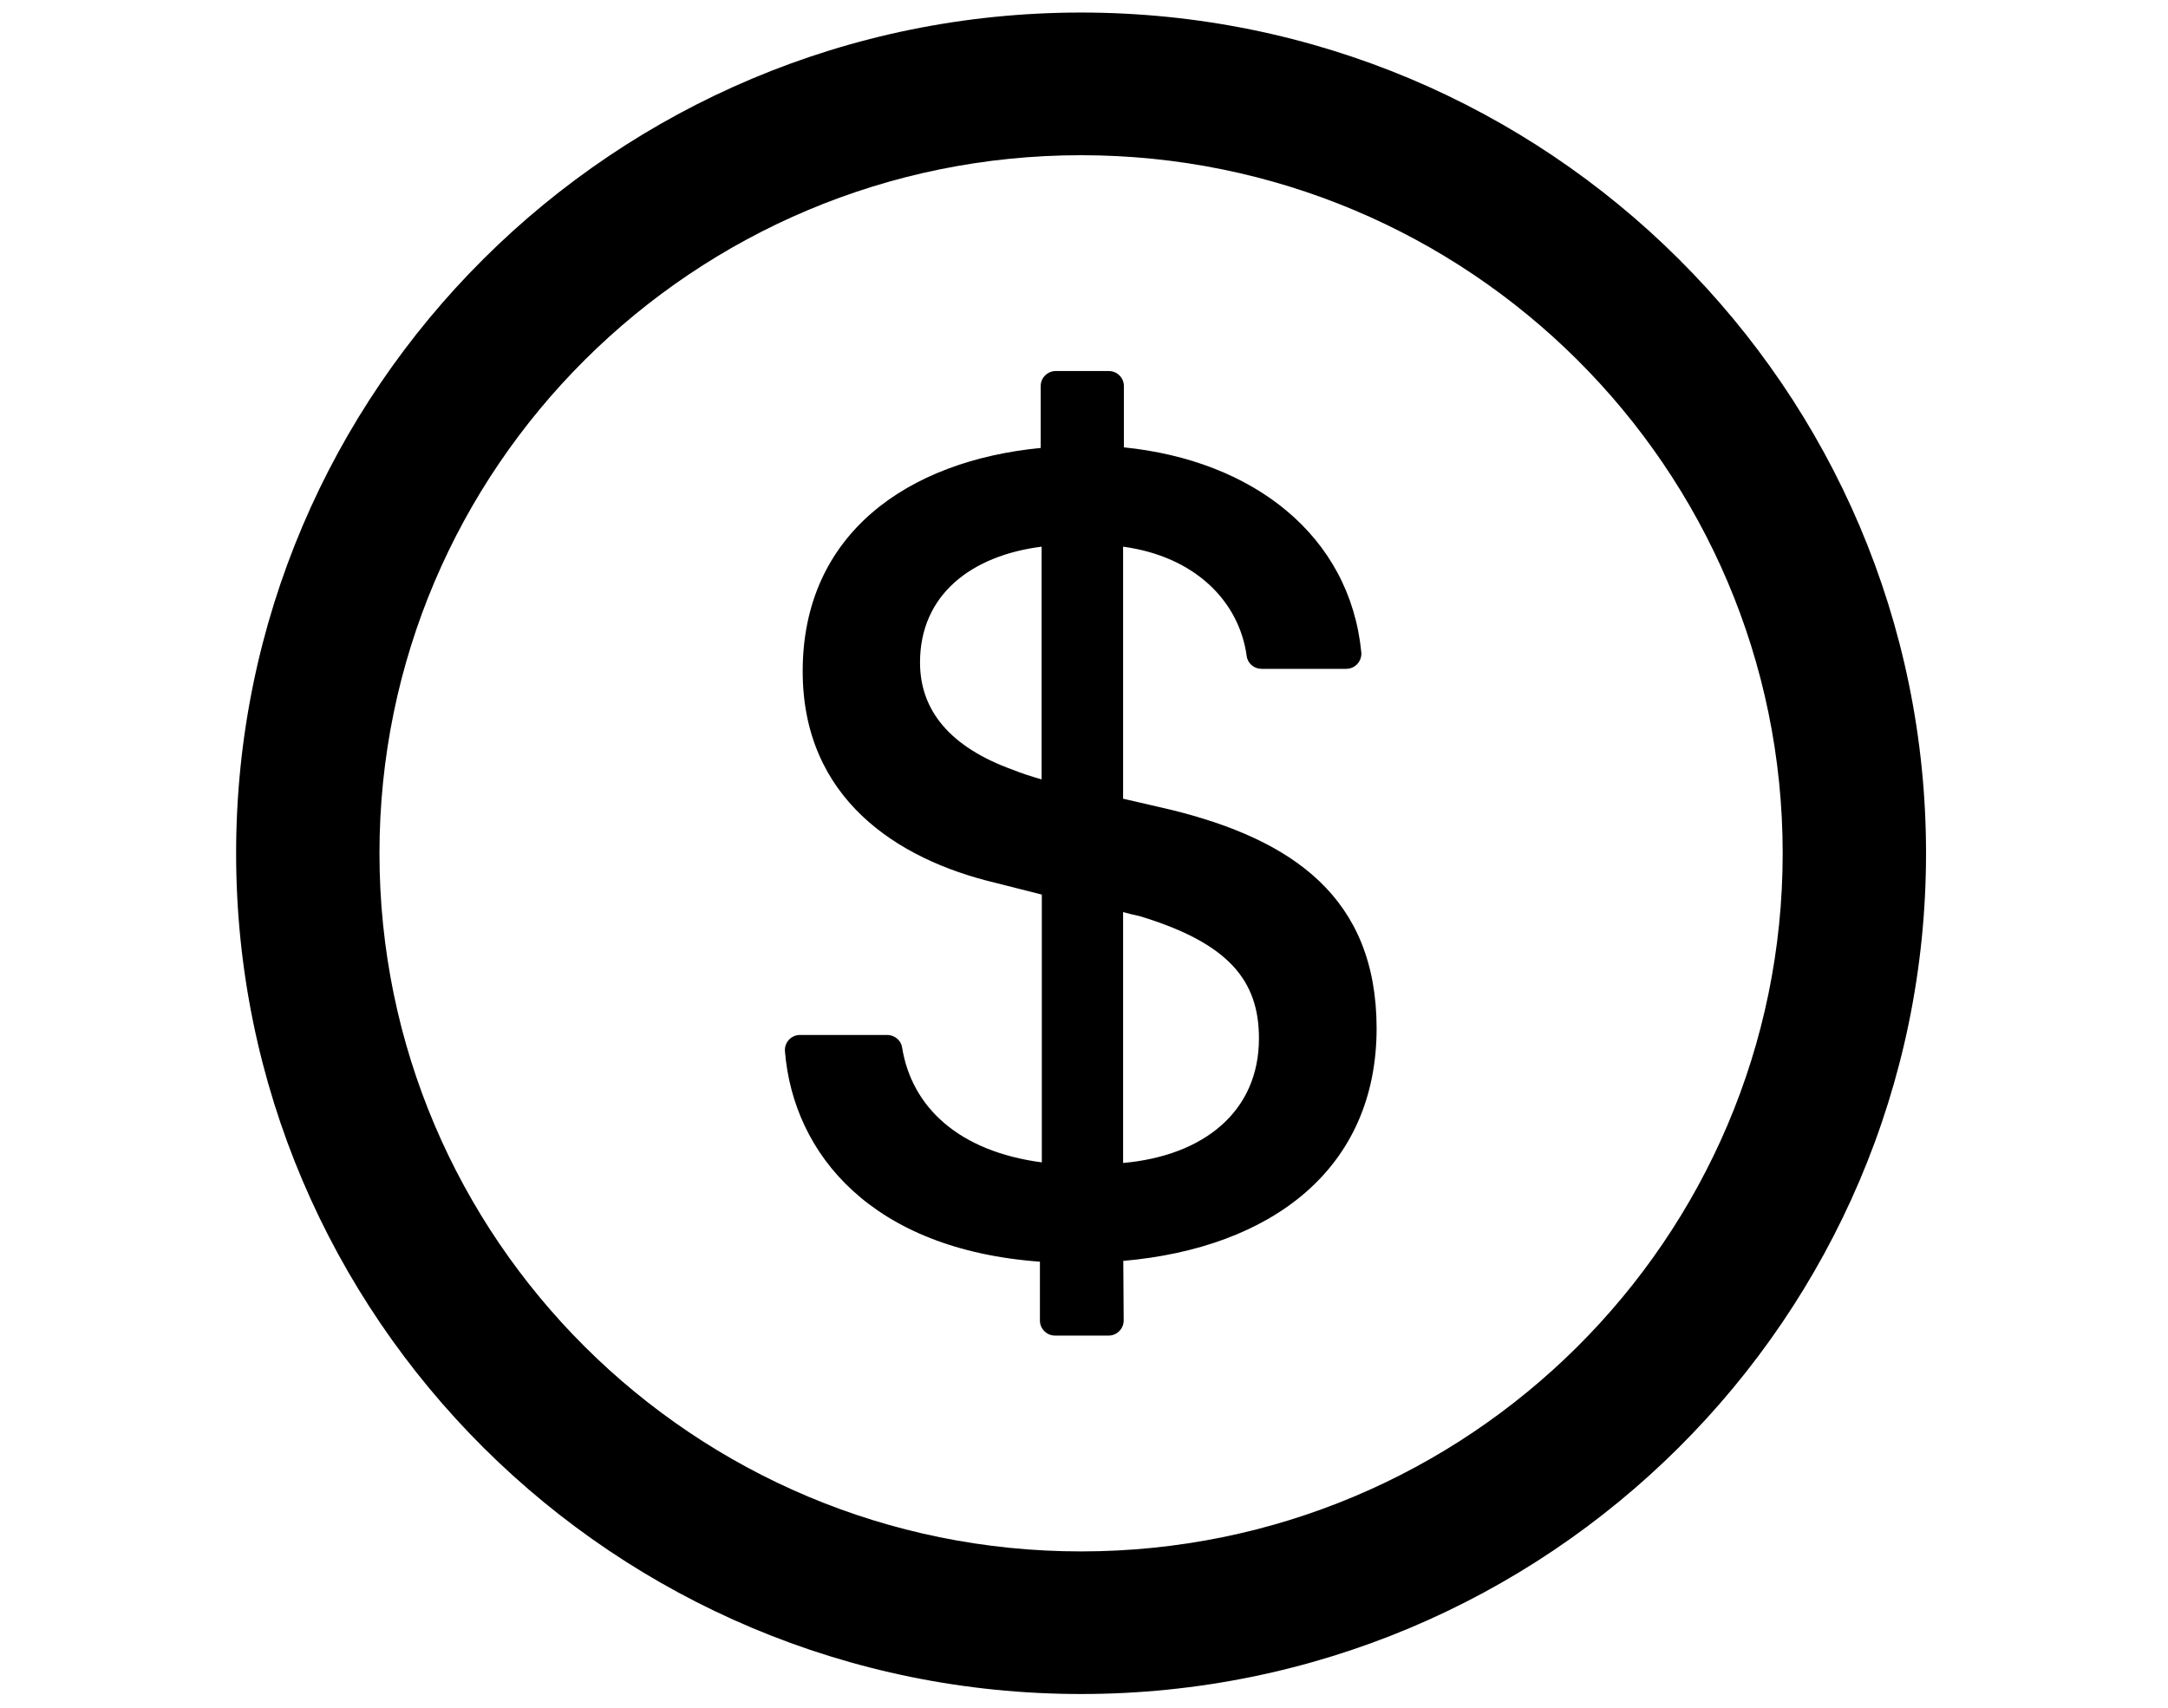 <svg width="33" height="26" viewBox="0 0 27 26" xmlns="http://www.w3.org/2000/svg">
<path d="M13.455 0.191C6.353 0.191 0.594 5.923 0.594 12.991C0.594 20.06 6.353 25.791 13.455 25.791C20.558 25.791 26.317 20.06 26.317 12.991C26.317 5.923 20.558 0.191 13.455 0.191ZM13.455 23.62C7.559 23.62 2.776 18.86 2.776 12.991C2.776 7.123 7.559 2.363 13.455 2.363C19.352 2.363 24.135 7.123 24.135 12.991C24.135 18.86 19.352 23.62 13.455 23.62ZM14.825 12.329L14.095 12.16V8.323C15.186 8.471 15.861 9.151 15.976 9.986C15.99 10.1 16.088 10.183 16.203 10.183H17.492C17.627 10.183 17.733 10.066 17.721 9.931C17.546 8.151 16.073 7.009 14.107 6.811V5.877C14.107 5.751 14.004 5.649 13.877 5.649H13.071C12.944 5.649 12.841 5.751 12.841 5.877V6.82C10.808 7.017 9.218 8.134 9.218 10.22C9.218 12.151 10.648 13.083 12.149 13.44L12.858 13.62V17.697C11.589 17.529 10.877 16.854 10.731 15.946C10.714 15.837 10.616 15.757 10.504 15.757H9.178C9.043 15.757 8.937 15.871 8.948 16.006C9.077 17.577 10.274 19.023 12.829 19.209V20.106C12.829 20.231 12.933 20.334 13.059 20.334H13.874C14.001 20.334 14.104 20.231 14.104 20.103L14.098 19.197C16.346 19 17.954 17.803 17.954 15.654C17.951 13.671 16.685 12.786 14.825 12.329V12.329ZM12.855 11.866C12.694 11.82 12.56 11.777 12.425 11.723C11.454 11.374 11.004 10.811 11.004 10.086C11.004 9.049 11.793 8.457 12.855 8.323V11.866ZM14.095 17.706V13.886C14.184 13.911 14.265 13.931 14.348 13.948C15.706 14.36 16.163 14.931 16.163 15.809C16.163 16.926 15.319 17.597 14.095 17.706Z"/>
</svg>
